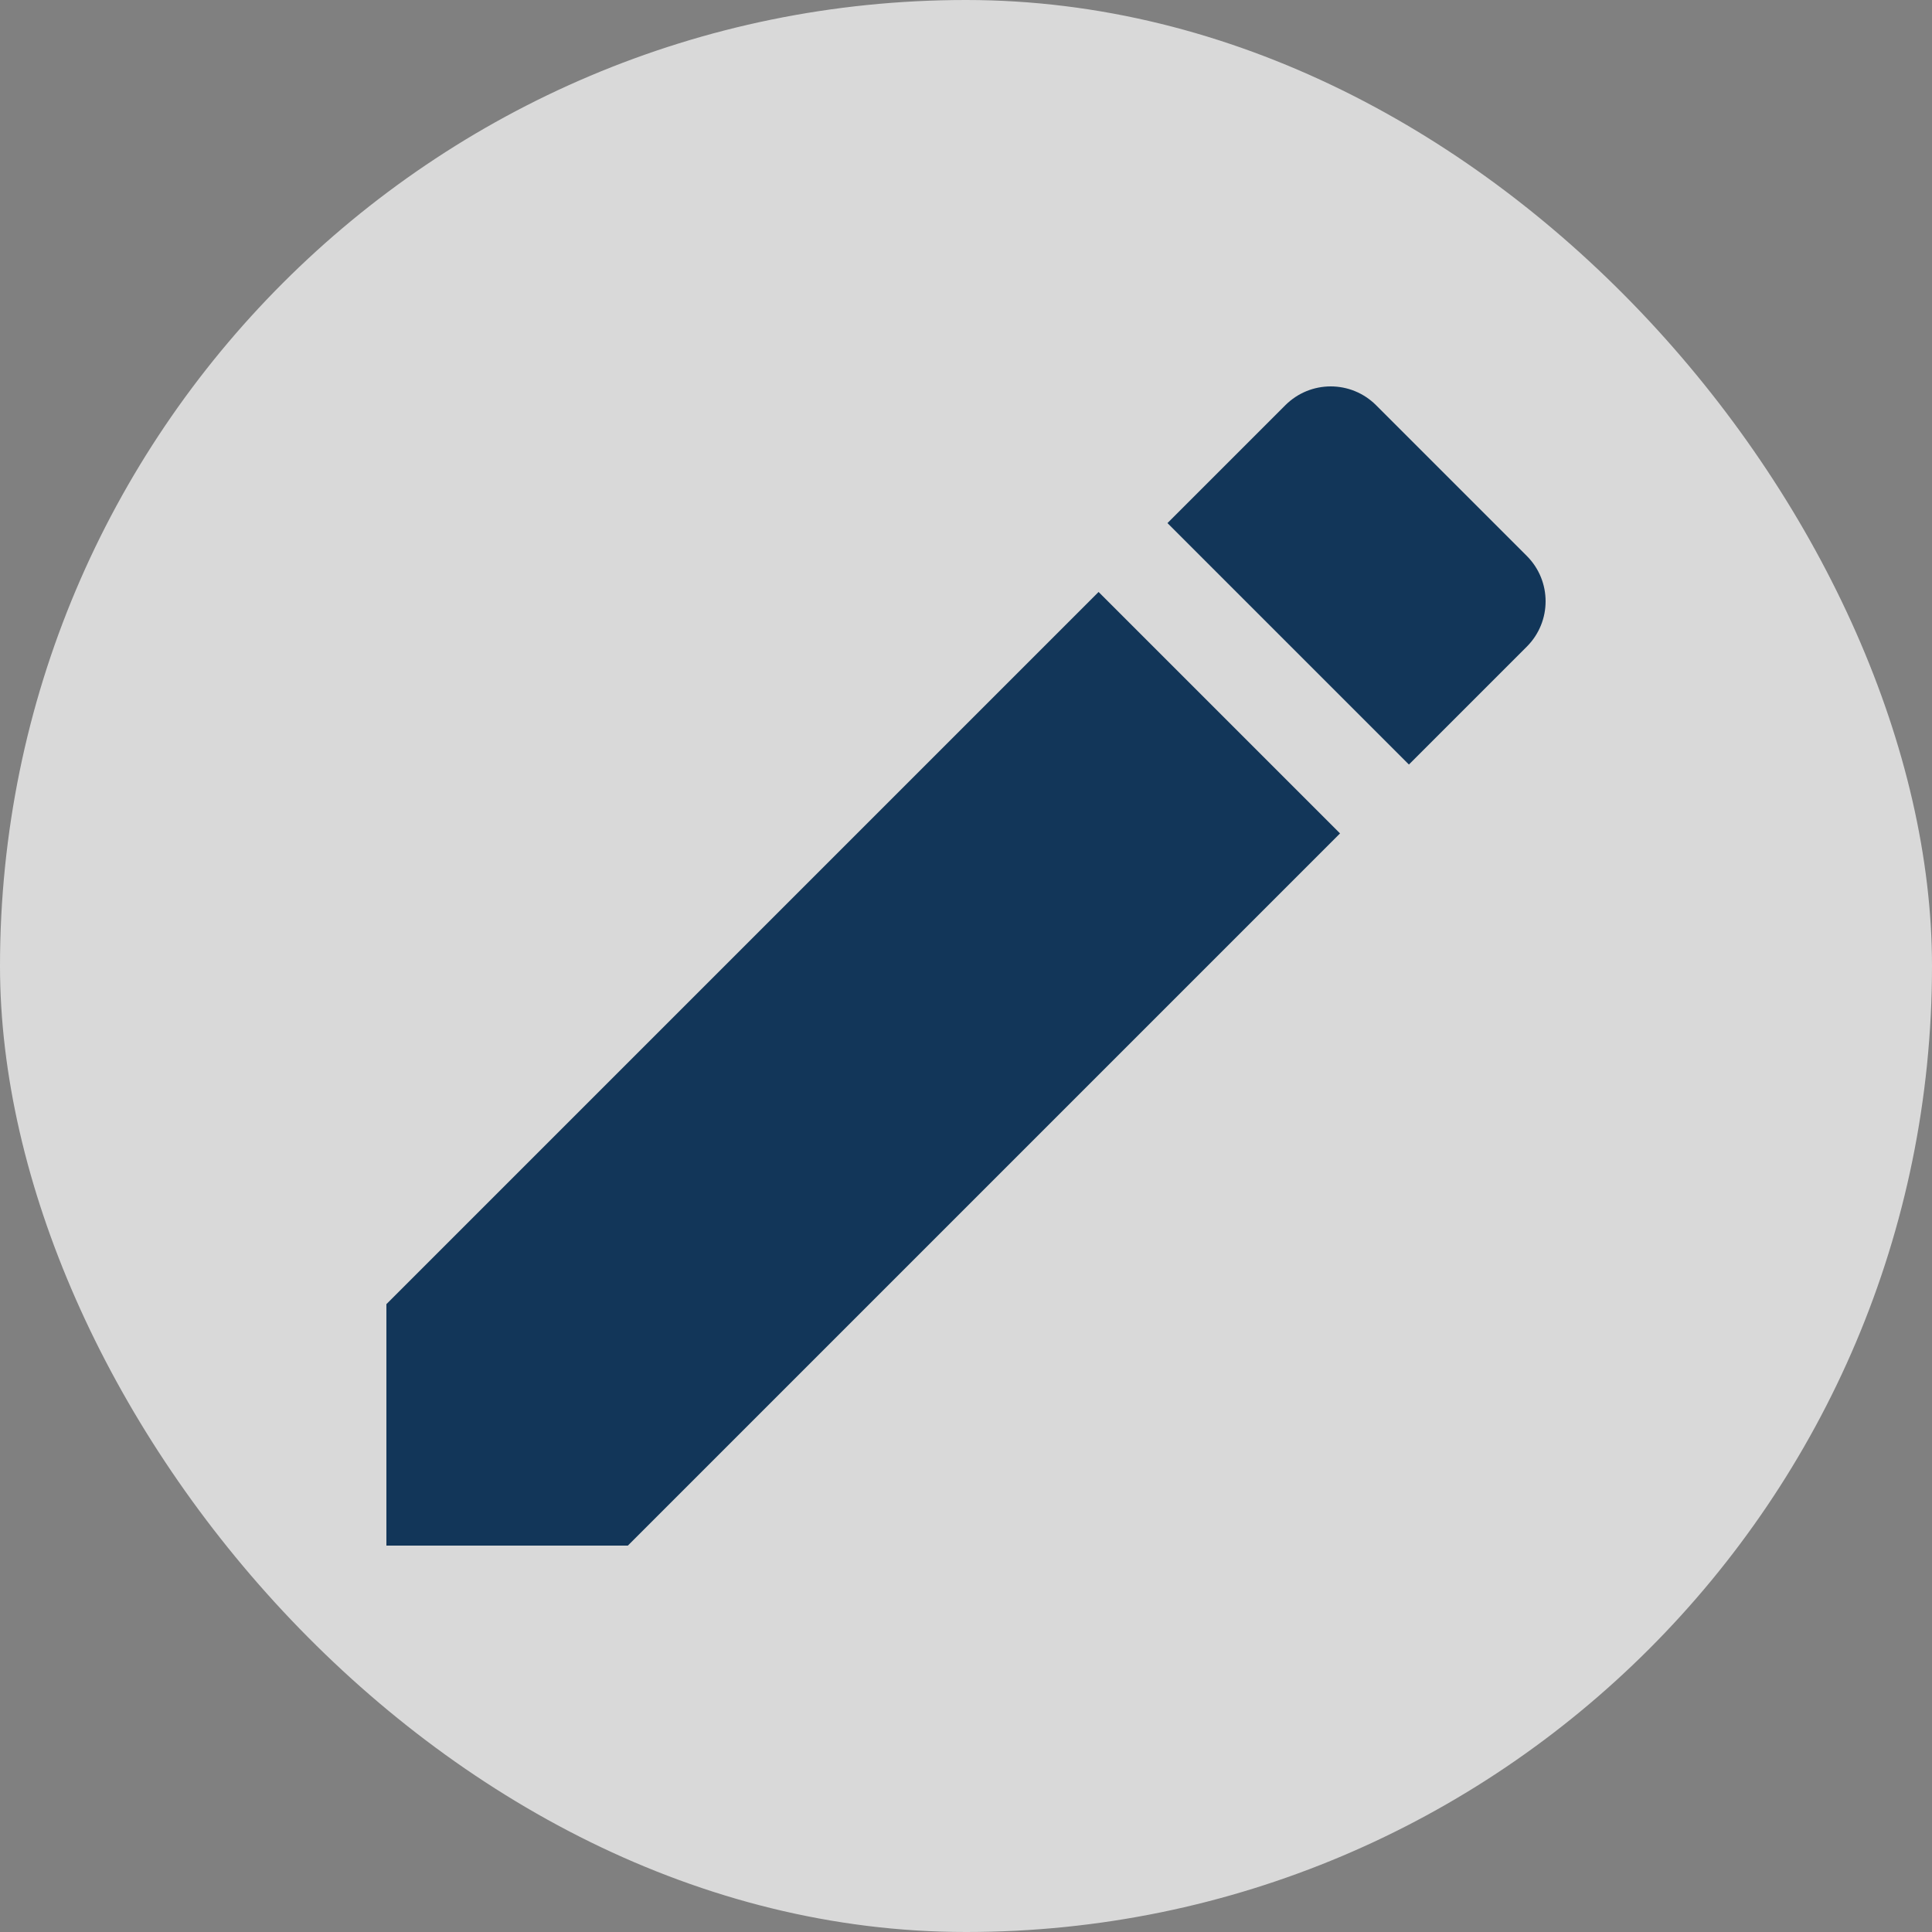 <svg width="40" height="40" viewBox="0 0 40 40" fill="none" xmlns="http://www.w3.org/2000/svg">
<rect x="0" y="0" width="40" height="40" fill="#808080" stroke="none"/>
<rect width="40" height="40" rx="20" fill="white" fill-opacity="0.7"/>
<path d="M8 27.001V32H12.999L27.744 17.255L22.745 12.256L8 27.001ZM31.61 13.389C32.13 12.869 32.13 12.029 31.61 11.509L28.491 8.39C27.971 7.87 27.131 7.87 26.611 8.39L24.171 10.83L29.17 15.829L31.61 13.389Z" fill="#123659"/>
</svg>
